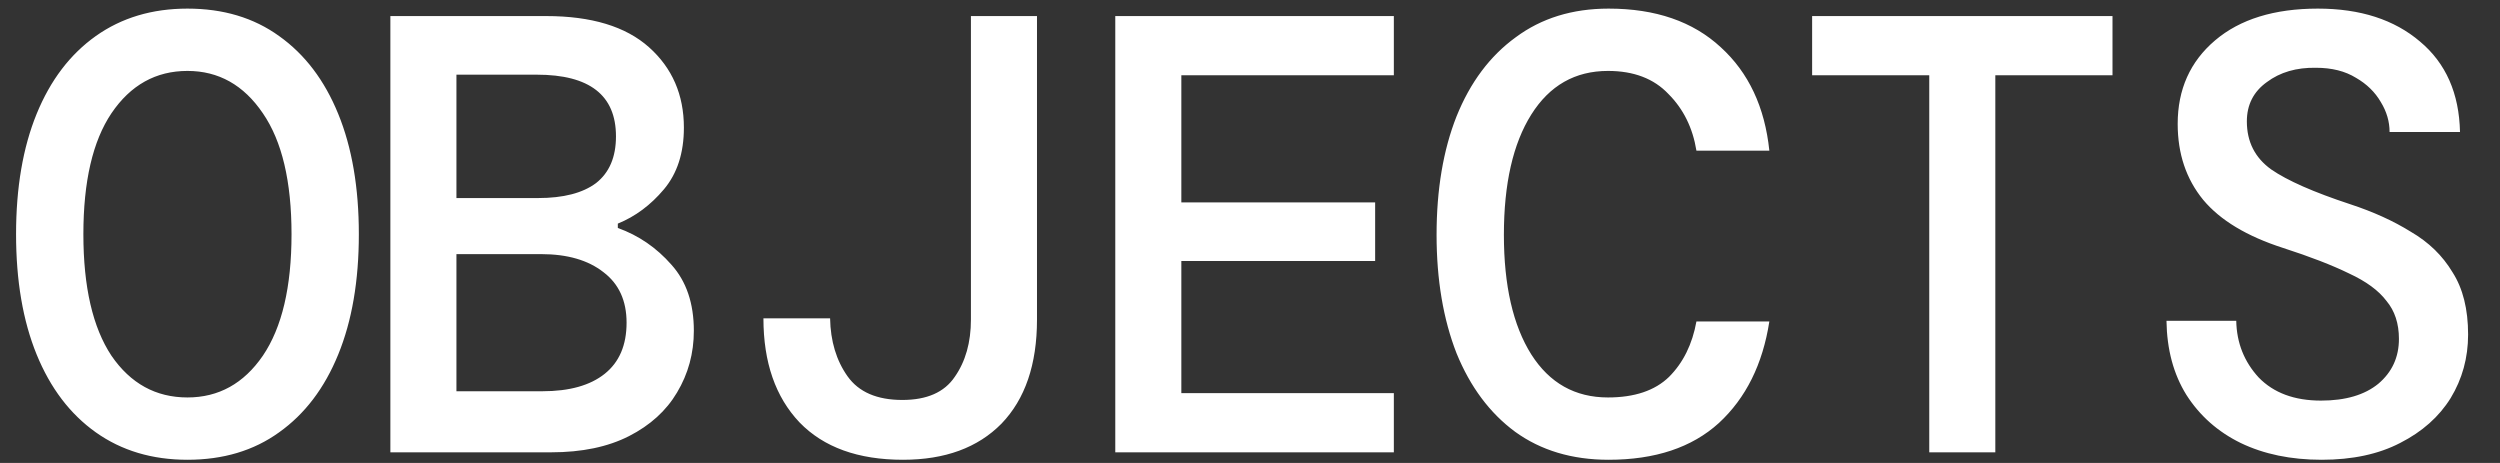 <svg width="54" height="10" viewBox="0 0 54 10" fill="none" xmlns="http://www.w3.org/2000/svg">
<rect x="0" y="0" width="54" height="10" fill="#333333" stroke="none"/>
<path d="M4.049 9.931C3.286 9.931 2.627 9.734 2.07 9.339C1.514 8.944 1.088 8.383 0.791 7.656C0.495 6.93 0.347 6.064 0.347 5.059C0.347 4.053 0.495 3.187 0.791 2.461C1.088 1.734 1.514 1.173 2.07 0.778C2.627 0.383 3.286 0.186 4.049 0.186C4.821 0.186 5.48 0.383 6.028 0.778C6.584 1.173 7.01 1.734 7.306 2.461C7.603 3.187 7.751 4.053 7.751 5.059C7.751 6.064 7.603 6.93 7.306 7.656C7.01 8.383 6.584 8.944 6.028 9.339C5.48 9.734 4.821 9.931 4.049 9.931ZM4.049 8.585C4.722 8.585 5.265 8.285 5.678 7.683C6.091 7.073 6.297 6.198 6.297 5.059C6.297 3.919 6.091 3.048 5.678 2.447C5.265 1.837 4.722 1.532 4.049 1.532C3.367 1.532 2.82 1.837 2.407 2.447C2.003 3.048 1.801 3.919 1.801 5.059C1.801 6.198 2.003 7.073 2.407 7.683C2.82 8.285 3.367 8.585 4.049 8.585ZM8.432 9.77V0.347H11.797C12.775 0.347 13.516 0.572 14.018 1.02C14.521 1.469 14.772 2.048 14.772 2.757C14.772 3.304 14.628 3.748 14.341 4.089C14.054 4.43 13.722 4.677 13.345 4.83V4.924C13.794 5.085 14.18 5.35 14.503 5.718C14.826 6.077 14.987 6.553 14.987 7.145C14.987 7.63 14.866 8.074 14.624 8.478C14.391 8.872 14.045 9.186 13.587 9.42C13.13 9.653 12.569 9.77 11.905 9.77H8.432ZM9.859 4.278H11.622C12.169 4.278 12.587 4.17 12.874 3.955C13.161 3.73 13.305 3.394 13.305 2.945C13.305 2.057 12.735 1.613 11.595 1.613H9.859V4.278ZM9.859 8.451H11.716C12.3 8.451 12.748 8.325 13.062 8.074C13.377 7.822 13.534 7.455 13.534 6.97C13.534 6.494 13.367 6.131 13.036 5.88C12.704 5.619 12.255 5.489 11.689 5.489H9.859V8.451ZM19.505 9.931C18.536 9.931 17.791 9.662 17.27 9.124C16.75 8.576 16.49 7.827 16.49 6.876H17.93C17.939 7.369 18.065 7.787 18.307 8.128C18.549 8.469 18.944 8.639 19.491 8.639C20.021 8.639 20.398 8.473 20.622 8.141C20.855 7.809 20.972 7.396 20.972 6.903V0.347H22.399V6.903C22.399 7.872 22.143 8.621 21.632 9.151C21.12 9.671 20.411 9.931 19.505 9.931ZM24.09 9.77V0.347H30.107V1.626H25.517V4.372H29.703V5.637H25.517V8.491H30.107V9.77H24.09ZM34.745 9.931C33.956 9.931 33.283 9.729 32.726 9.326C32.179 8.922 31.757 8.356 31.461 7.63C31.174 6.894 31.03 6.041 31.03 5.072C31.03 4.094 31.174 3.241 31.461 2.514C31.757 1.779 32.183 1.209 32.74 0.805C33.296 0.392 33.965 0.186 34.745 0.186C35.76 0.186 36.567 0.464 37.168 1.02C37.77 1.568 38.12 2.313 38.218 3.255H36.643C36.563 2.761 36.361 2.353 36.038 2.03C35.724 1.698 35.288 1.532 34.732 1.532C34.023 1.532 33.471 1.846 33.076 2.474C32.681 3.102 32.484 3.968 32.484 5.072C32.484 6.167 32.681 7.028 33.076 7.656C33.471 8.276 34.023 8.585 34.732 8.585C35.306 8.585 35.746 8.437 36.051 8.141C36.356 7.836 36.554 7.437 36.643 6.943H38.218C38.075 7.867 37.711 8.599 37.128 9.137C36.545 9.667 35.751 9.931 34.745 9.931ZM41.672 9.77V1.626H39.142V0.347H45.63V1.626H43.099V9.77H41.672ZM50.148 9.931C49.483 9.931 48.9 9.81 48.398 9.568C47.904 9.326 47.514 8.98 47.227 8.531C46.948 8.083 46.805 7.549 46.796 6.93H48.303C48.312 7.405 48.474 7.813 48.788 8.154C49.111 8.487 49.56 8.653 50.134 8.653C50.663 8.653 51.076 8.531 51.372 8.289C51.669 8.038 51.817 7.715 51.817 7.32C51.817 6.988 51.727 6.714 51.547 6.499C51.377 6.274 51.108 6.077 50.74 5.907C50.372 5.727 49.896 5.543 49.313 5.355C48.532 5.103 47.958 4.758 47.59 4.318C47.222 3.869 47.038 3.322 47.038 2.676C47.038 1.931 47.307 1.33 47.846 0.872C48.384 0.415 49.124 0.186 50.067 0.186C50.982 0.186 51.718 0.424 52.274 0.899C52.831 1.366 53.118 2.016 53.136 2.851H51.615C51.615 2.627 51.552 2.411 51.426 2.205C51.301 1.989 51.121 1.814 50.888 1.68C50.654 1.536 50.367 1.464 50.026 1.464C49.605 1.456 49.25 1.559 48.963 1.774C48.676 1.98 48.532 2.263 48.532 2.622C48.532 3.062 48.707 3.407 49.057 3.659C49.407 3.901 49.977 4.152 50.767 4.412C51.26 4.574 51.696 4.771 52.072 5.005C52.458 5.229 52.759 5.521 52.974 5.88C53.199 6.23 53.311 6.678 53.311 7.226C53.311 7.728 53.185 8.186 52.934 8.599C52.683 9.003 52.319 9.326 51.843 9.568C51.377 9.81 50.812 9.931 50.148 9.931Z" fill="white"/>
</svg>
